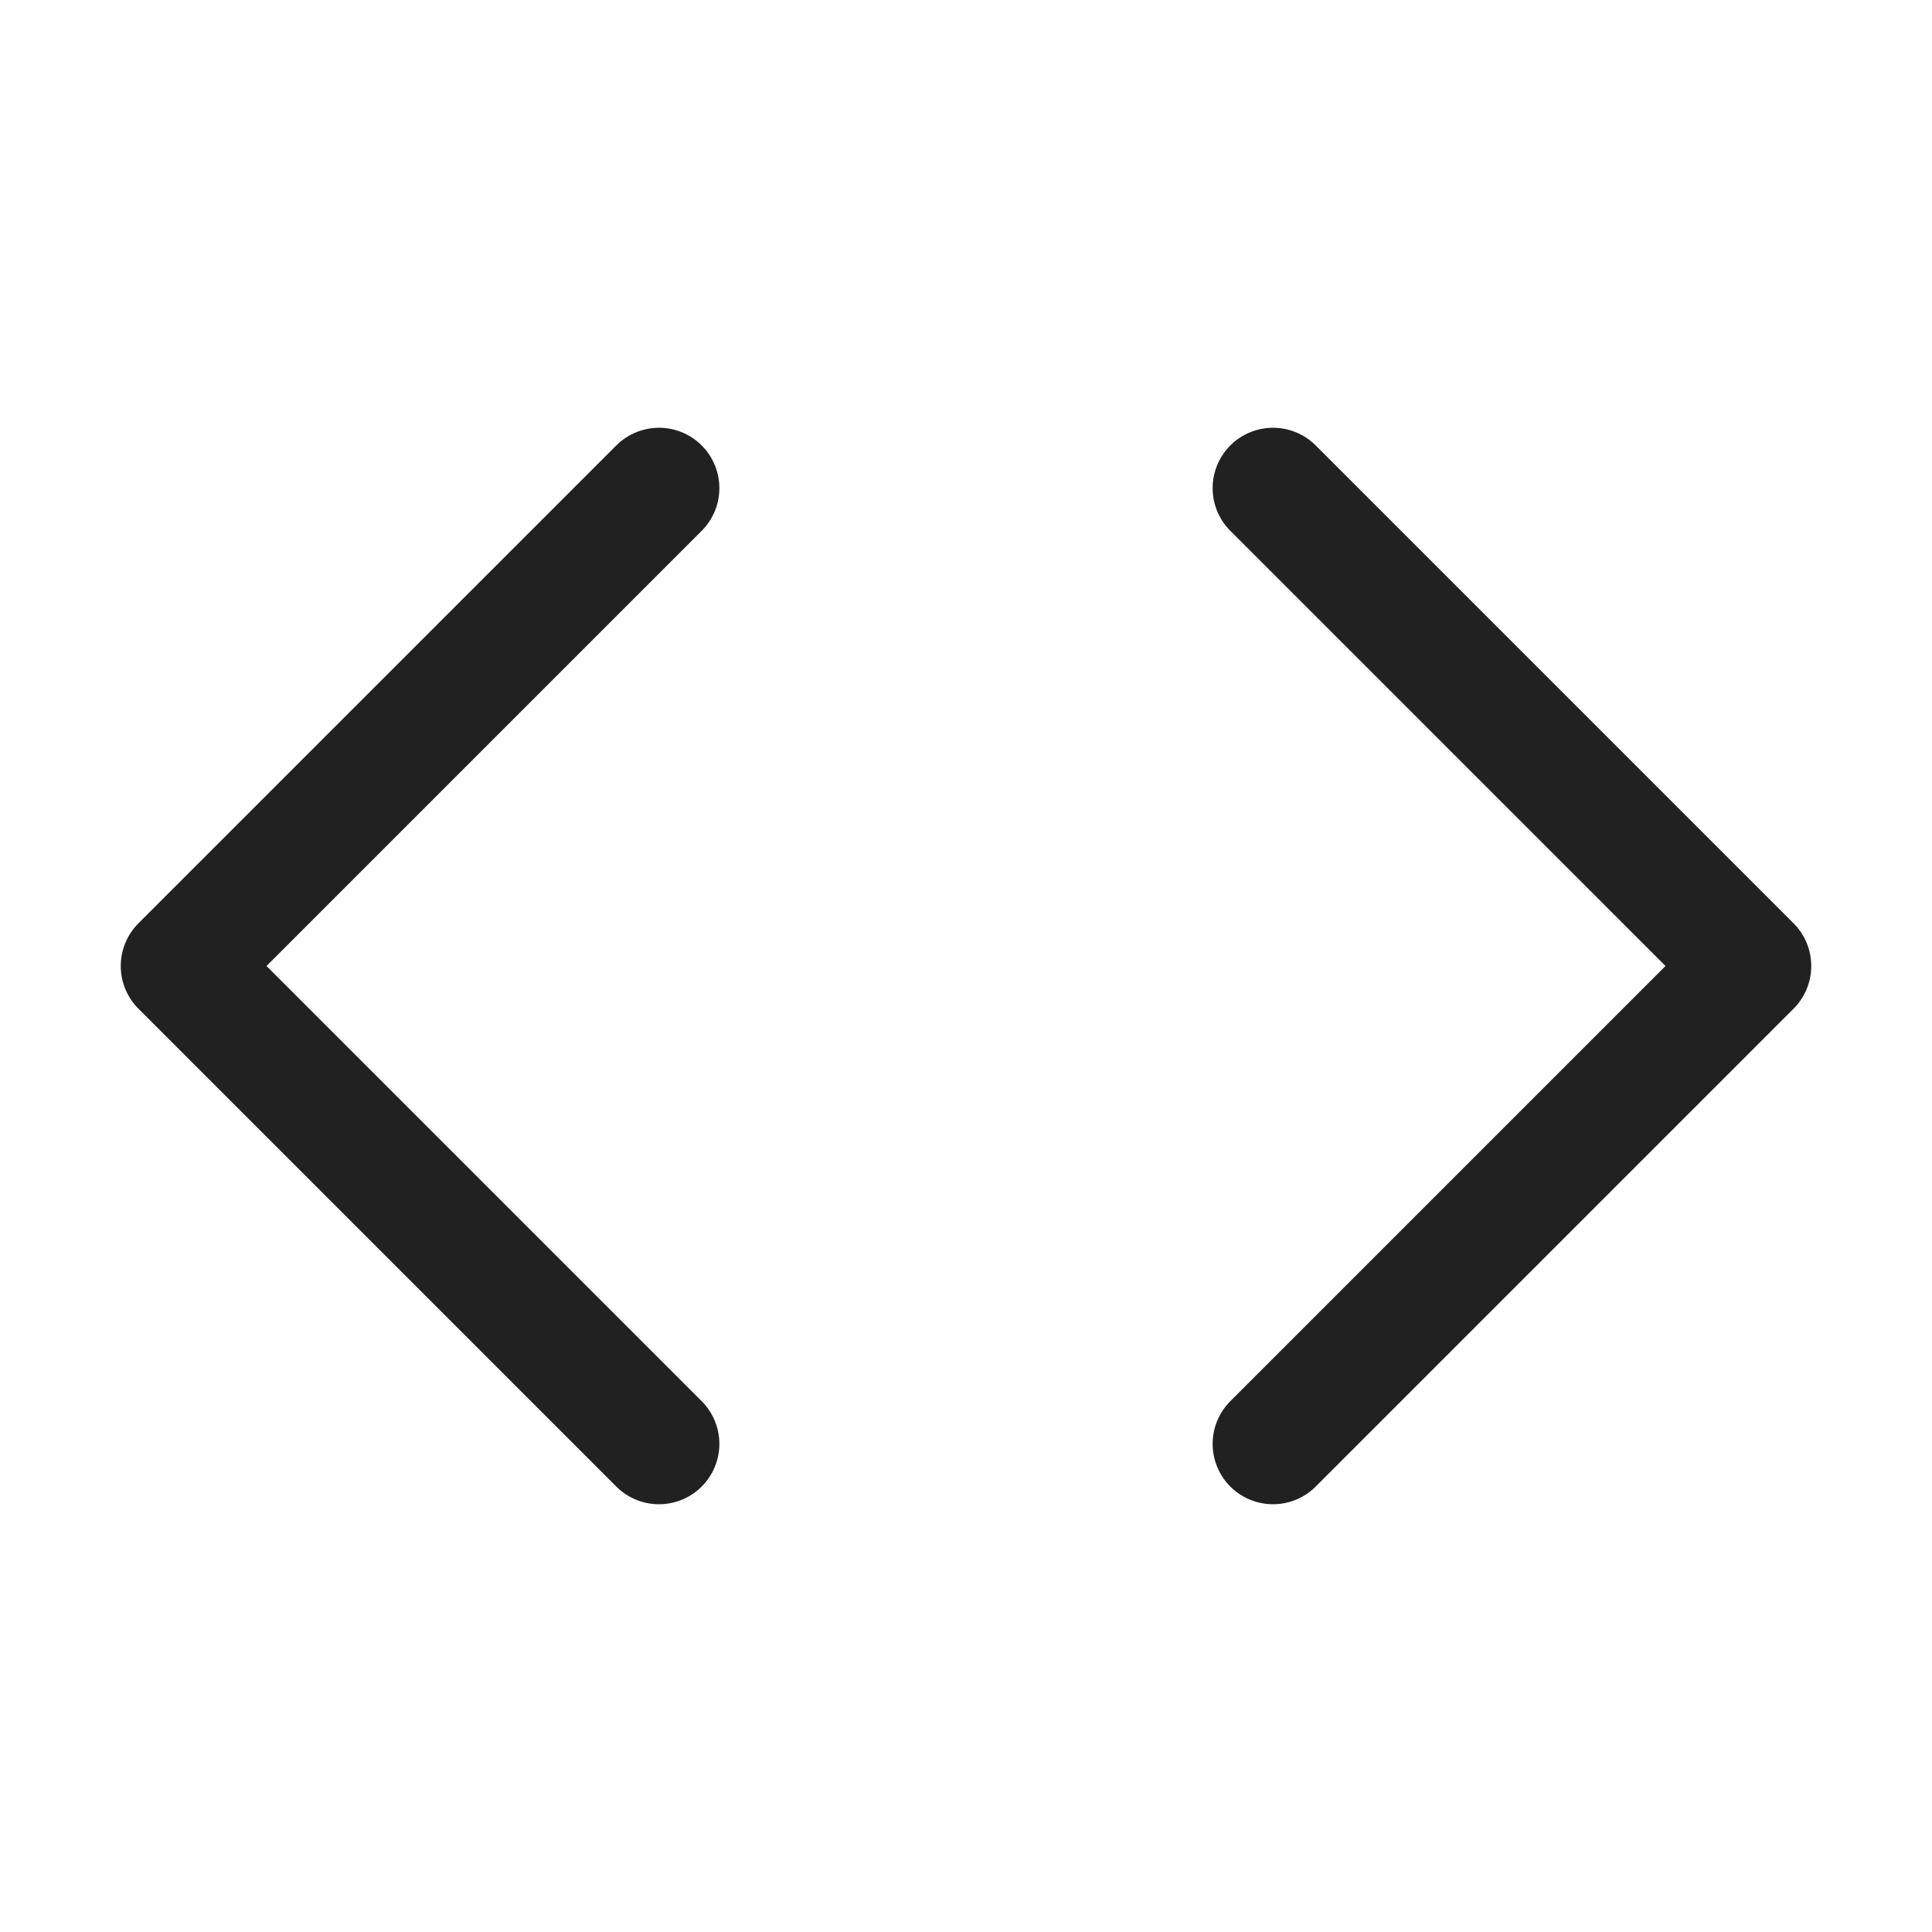 <svg xmlns="http://www.w3.org/2000/svg" width="64" height="64" viewBox="0 0 64 64">
  <g>
    <polyline points="21.83 16.17 6 32 21.83 47.83" fill="none" stroke="#212121" stroke-linecap="round" stroke-linejoin="round" stroke-width="4"/>
    <polyline points="42.17 16.17 58 32 42.17 47.83" fill="none" stroke="#212121" stroke-linecap="round" stroke-linejoin="round" stroke-width="4"/>
  </g>
</svg>
